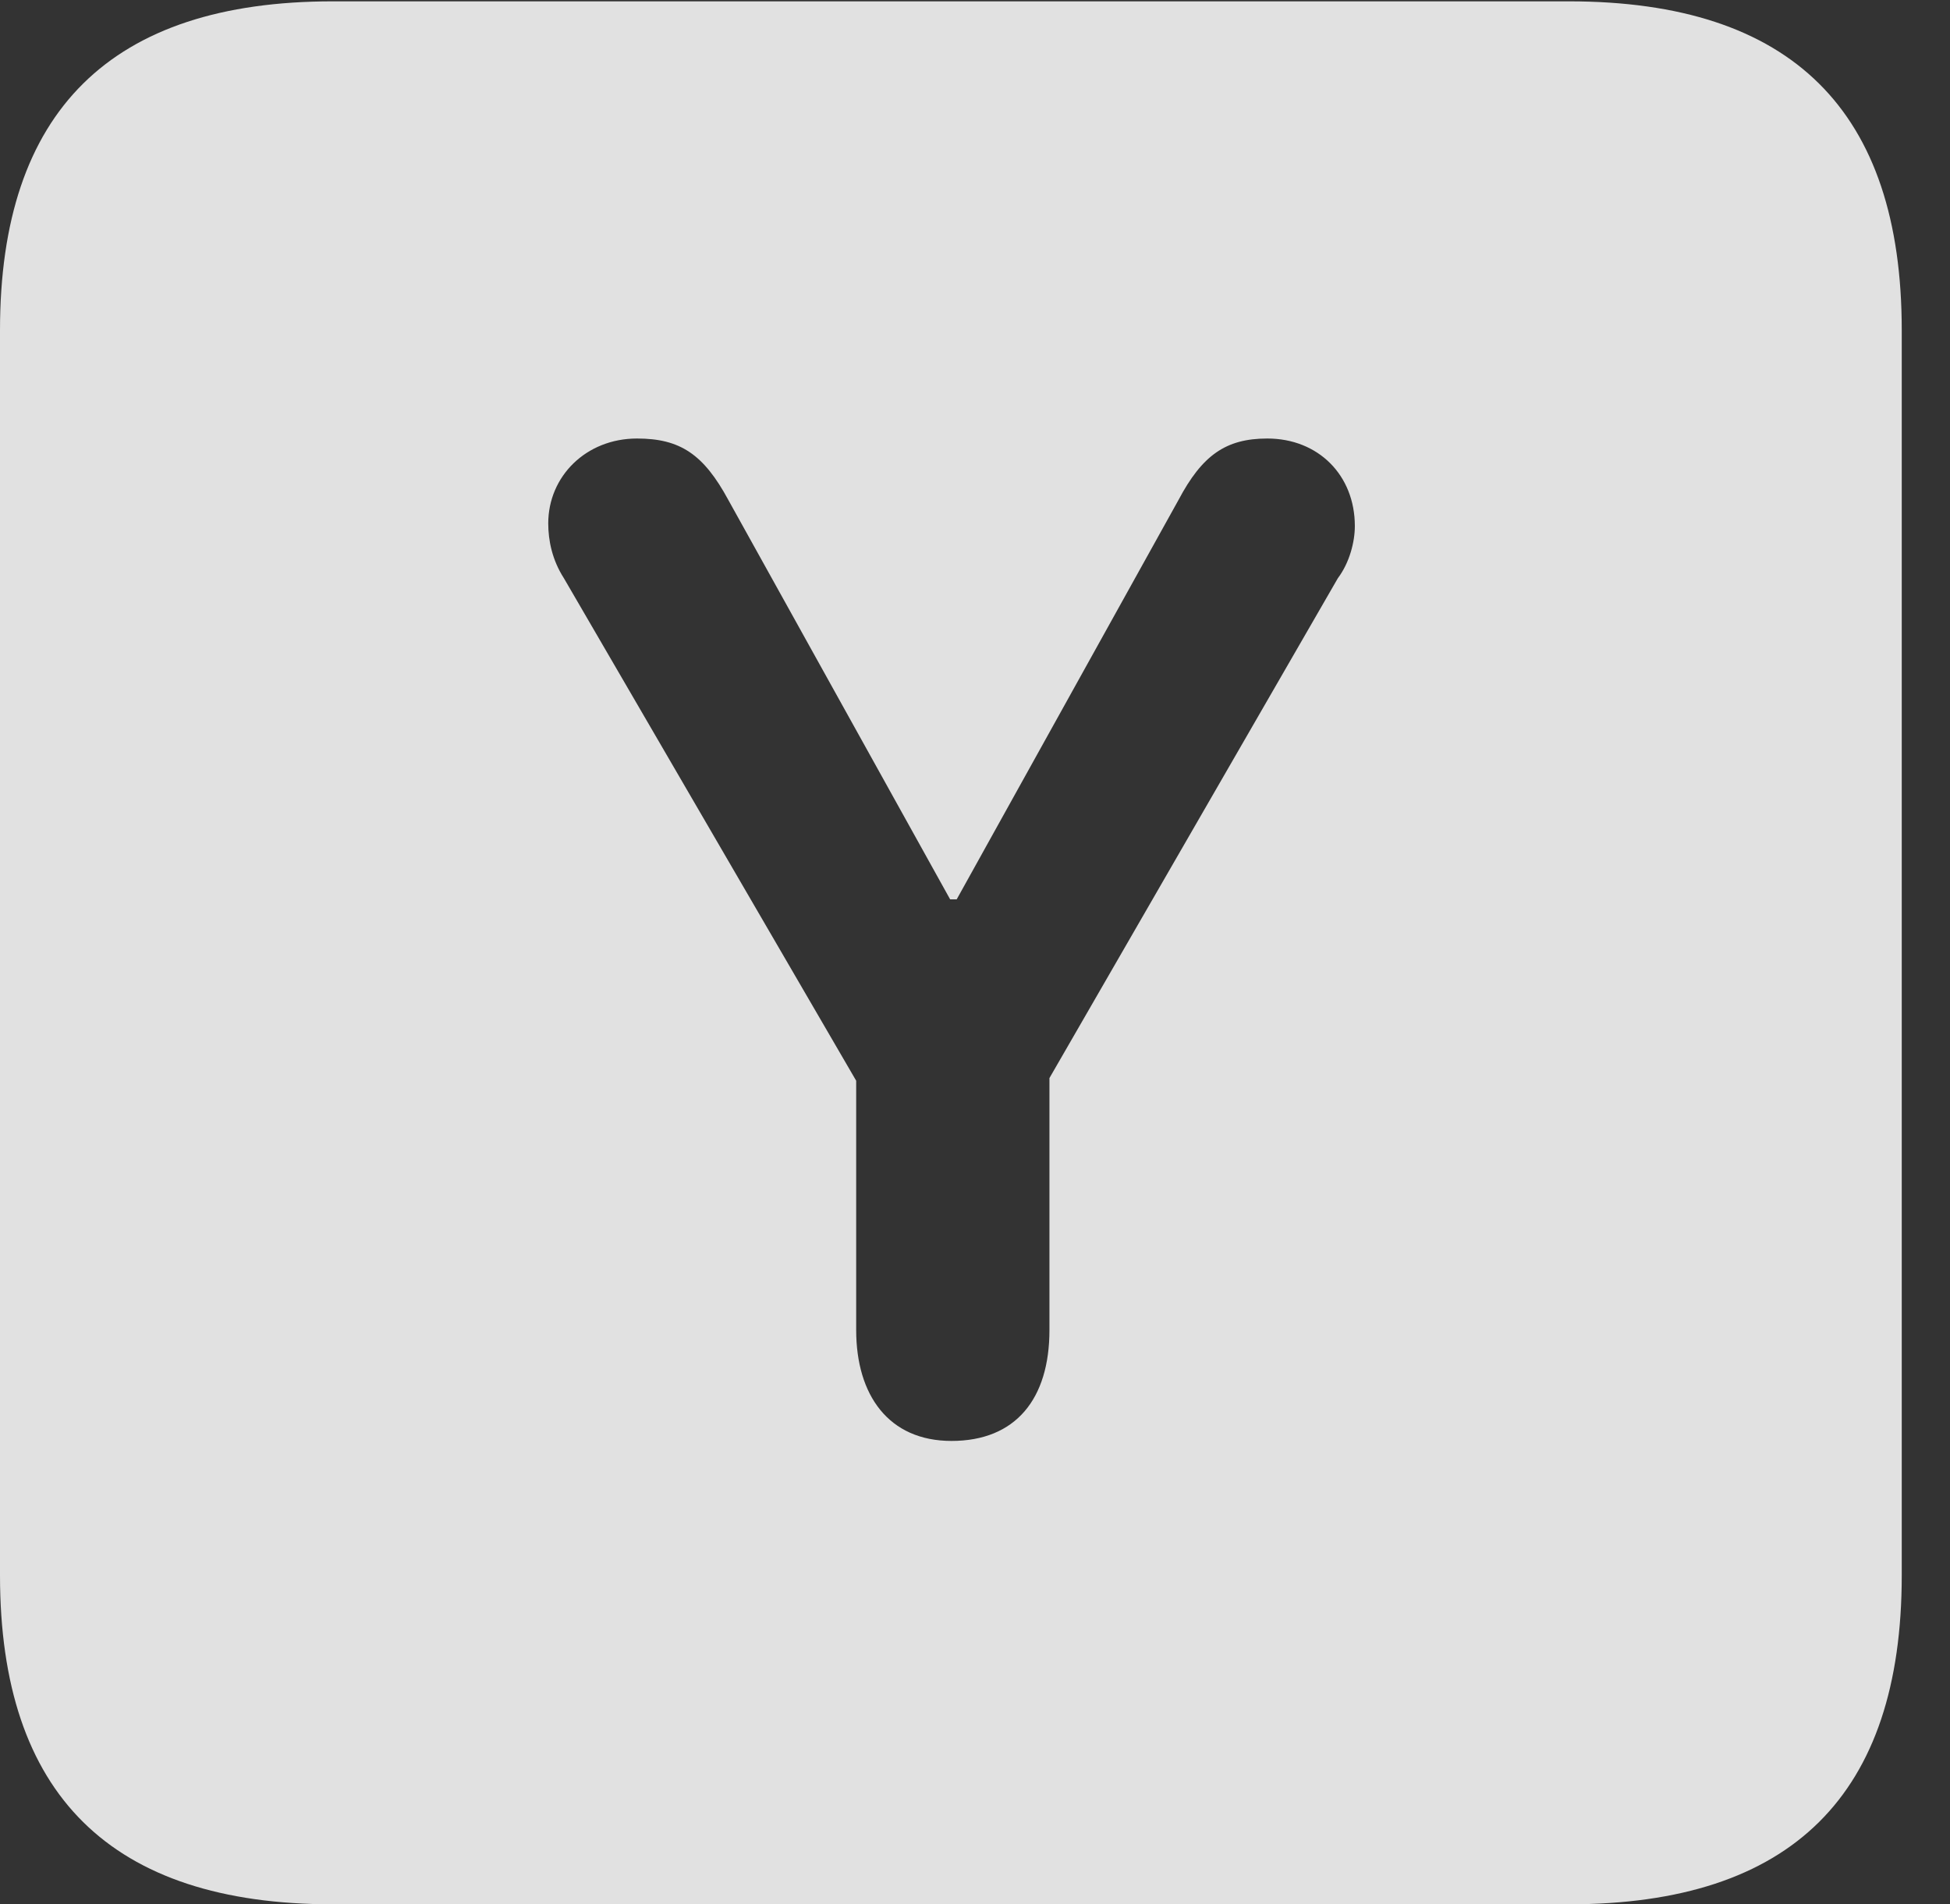 <?xml version="1.0" encoding="UTF-8"?>
<!--Generator: Apple Native CoreSVG 232.5-->
<!DOCTYPE svg
PUBLIC "-//W3C//DTD SVG 1.1//EN"
       "http://www.w3.org/Graphics/SVG/1.1/DTD/svg11.dtd">
<svg version="1.1" xmlns="http://www.w3.org/2000/svg" xmlns:xlink="http://www.w3.org/1999/xlink" width="14.59" height="14.248">
 <rect width="100%" height="100%" fill="#333333" stroke="none"/>
 <g>
  <rect height="14.248" opacity="0" width="14.59" x="0" y="0"/>
  <path d="M14.229 2.471L14.229 11.787C14.229 13.428 13.408 14.248 11.738 14.248L2.49 14.248C0.83 14.248 0 13.428 0 11.787L0 2.471C0 0.83 0.83 0.01 2.49 0.01L11.738 0.01C13.408 0.01 14.229 0.83 14.229 2.471ZM8.818 3.74L7.158 6.729L7.109 6.729L5.449 3.74C5.264 3.398 5.088 3.281 4.766 3.281C4.385 3.281 4.102 3.564 4.102 3.916C4.102 4.043 4.131 4.189 4.219 4.326L6.406 8.086L6.406 9.951C6.406 10.44 6.65 10.781 7.119 10.781C7.598 10.781 7.852 10.469 7.852 9.951L7.852 8.066L10.01 4.326C10.098 4.209 10.137 4.053 10.137 3.936C10.137 3.555 9.863 3.281 9.482 3.281C9.17 3.281 8.994 3.408 8.818 3.74Z" fill="#ffffff" fill-opacity="0.85"/>
 </g>
</svg>
